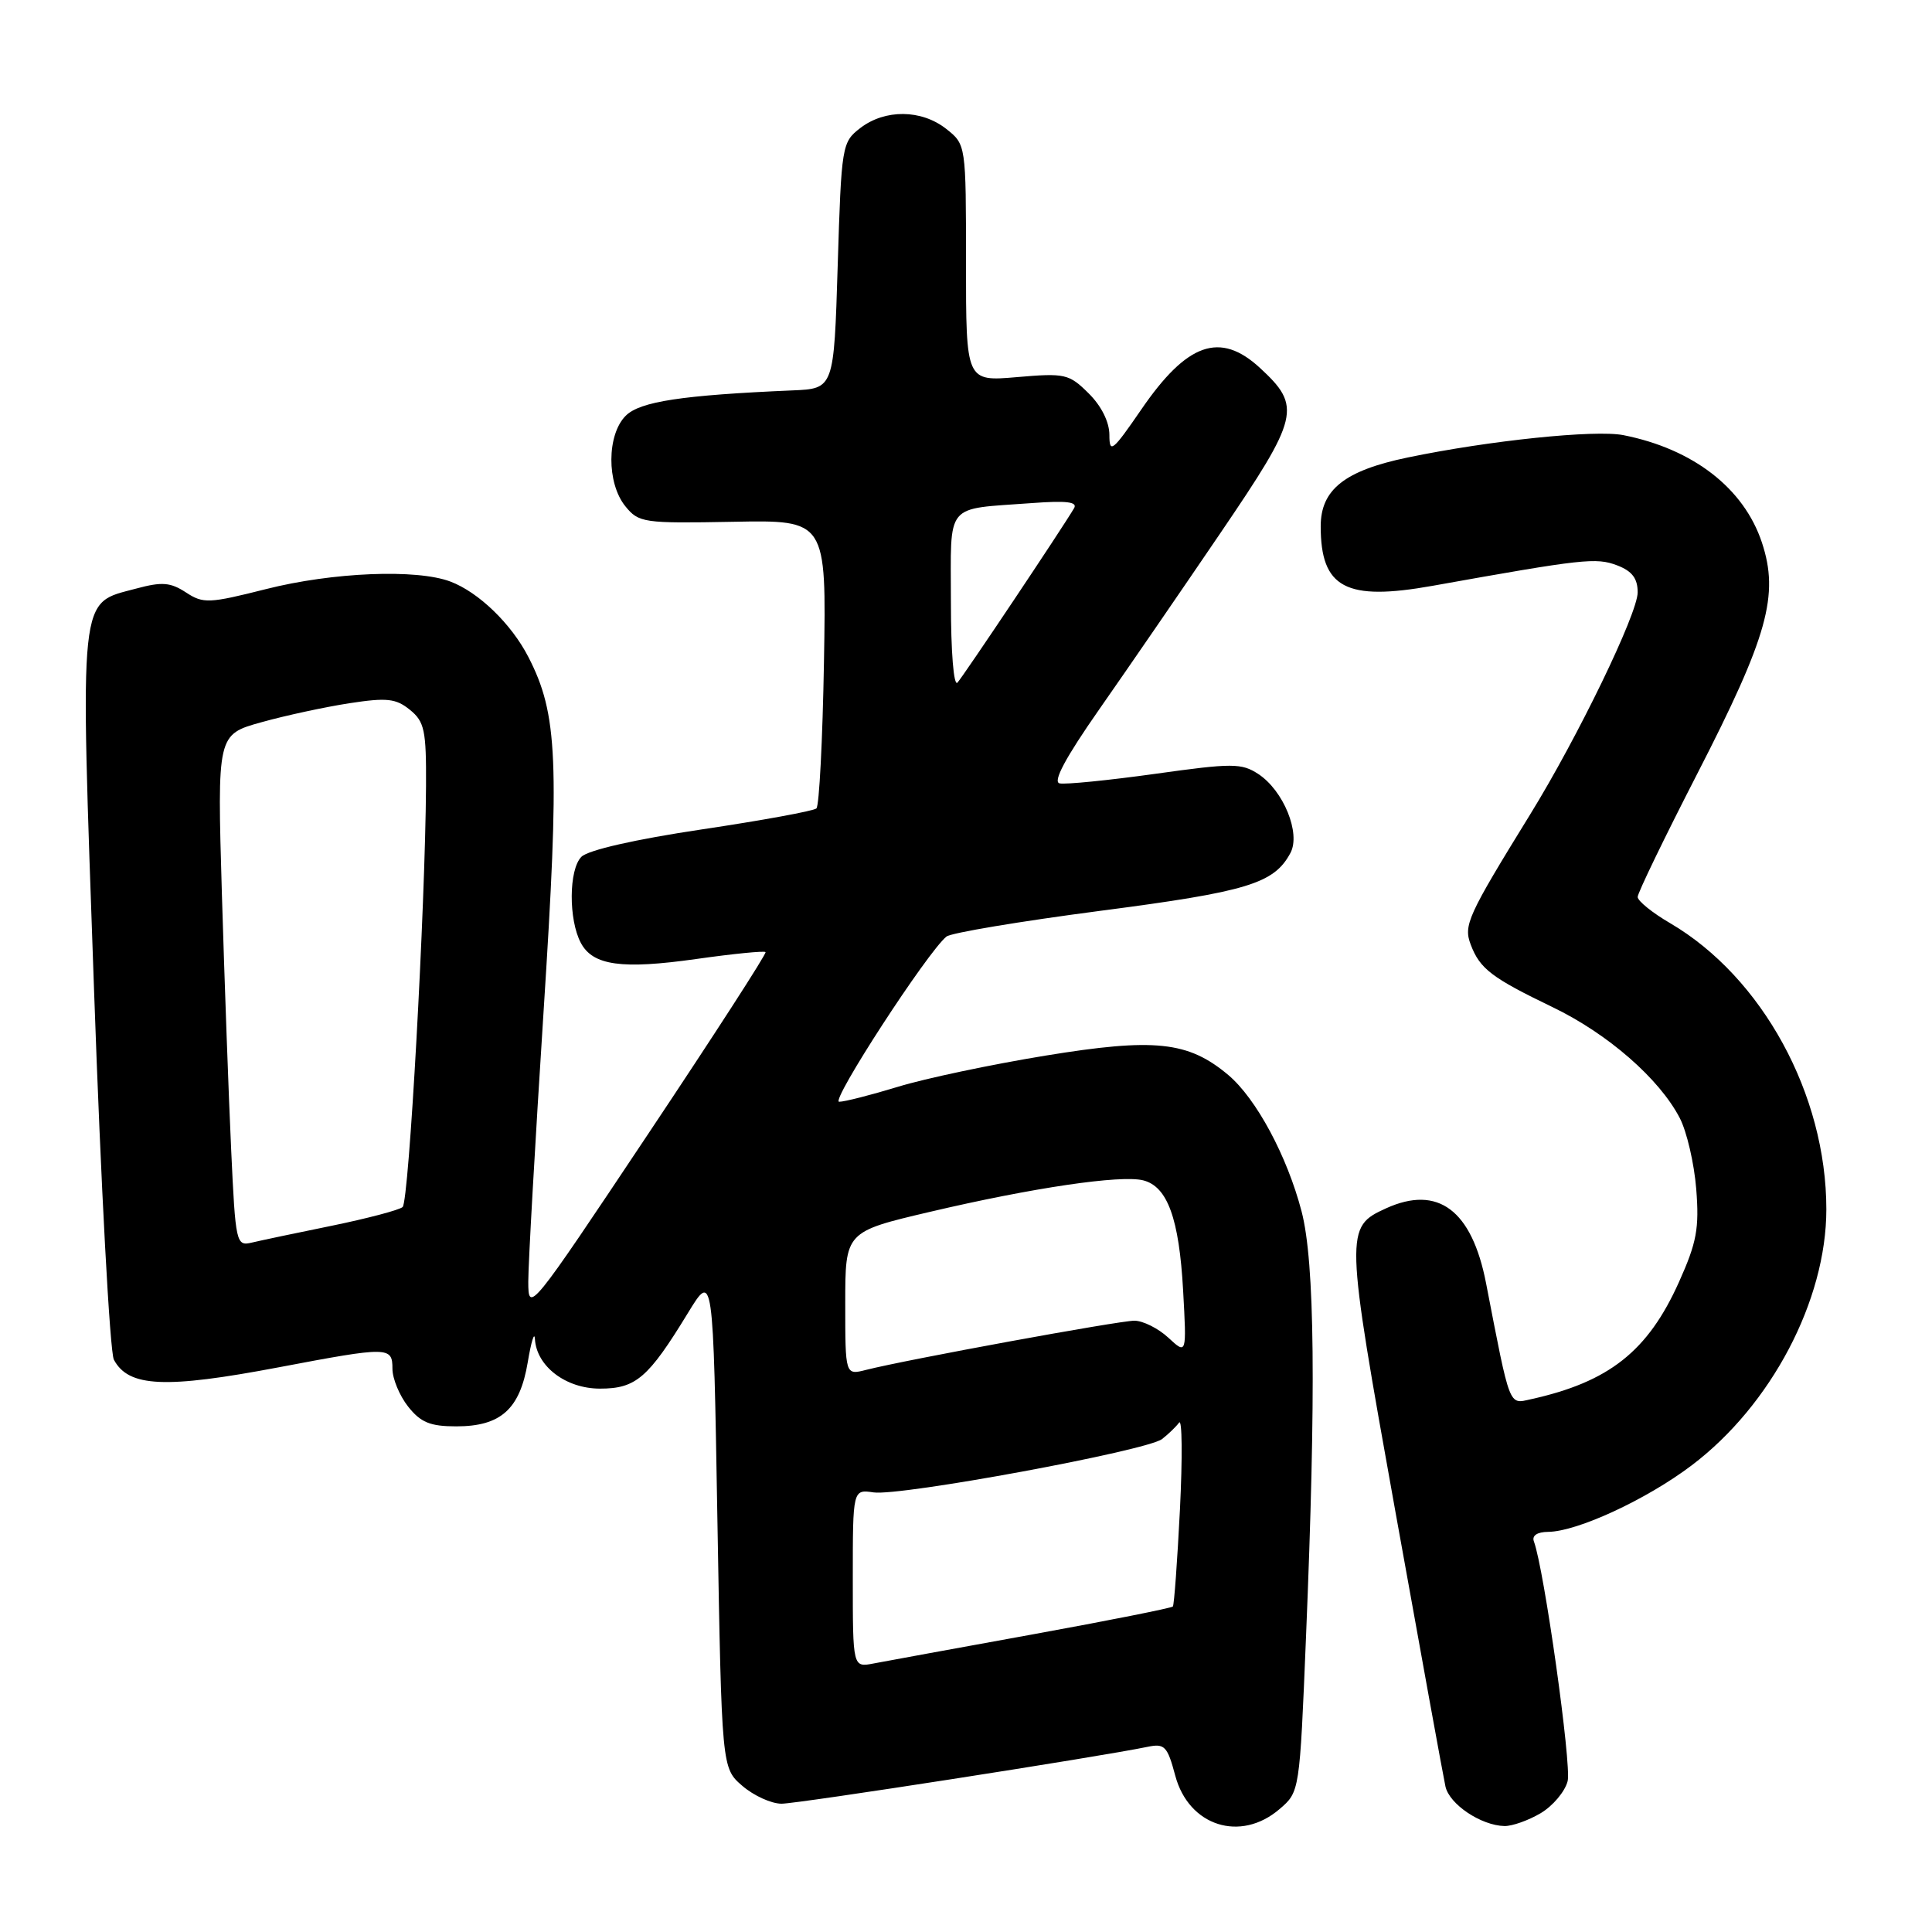 <?xml version="1.0" encoding="UTF-8" standalone="no"?>
<!DOCTYPE svg PUBLIC "-//W3C//DTD SVG 1.1//EN" "http://www.w3.org/Graphics/SVG/1.1/DTD/svg11.dtd" >
<svg xmlns="http://www.w3.org/2000/svg" xmlns:xlink="http://www.w3.org/1999/xlink" version="1.1" viewBox="0 0 256 256">
 <g >
 <path fill="currentColor"
d=" M 169.55 239.71 C 172.21 237.43 172.21 237.42 173.05 216.96 C 174.40 184.43 174.22 167.26 172.47 160.53 C 170.55 153.18 166.46 145.57 162.75 142.44 C 157.44 137.98 153.00 137.51 138.50 139.88 C 131.35 141.05 122.58 142.90 119.00 144.00 C 115.42 145.09 111.91 145.99 111.19 145.99 C 109.99 146.00 122.89 126.14 125.41 124.10 C 126.01 123.61 135.18 122.08 145.79 120.69 C 165.31 118.15 168.82 117.08 170.99 113.02 C 172.38 110.42 170.07 104.75 166.73 102.56 C 164.51 101.11 163.32 101.10 153.05 102.54 C 146.86 103.40 141.17 103.97 140.40 103.80 C 139.47 103.60 141.18 100.40 145.65 94.00 C 149.30 88.78 156.53 78.26 161.72 70.62 C 172.18 55.23 172.51 53.88 166.95 48.75 C 161.67 43.88 157.29 45.41 151.22 54.27 C 147.41 59.82 147.00 60.14 147.00 57.63 C 147.00 55.92 145.94 53.79 144.25 52.12 C 141.65 49.54 141.13 49.42 134.75 49.97 C 128.00 50.55 128.00 50.55 128.00 34.85 C 128.00 19.15 128.00 19.15 125.37 17.07 C 122.08 14.49 117.28 14.45 114.00 16.96 C 111.56 18.84 111.49 19.24 111.00 35.19 C 110.50 51.50 110.50 51.50 105.00 51.73 C 90.37 52.36 84.80 53.20 82.91 55.09 C 80.40 57.60 80.37 64.01 82.86 67.08 C 84.64 69.27 85.25 69.36 97.11 69.14 C 109.50 68.90 109.50 68.90 109.18 87.70 C 109.00 98.04 108.55 106.78 108.18 107.12 C 107.81 107.46 100.98 108.71 93.00 109.90 C 84.16 111.22 77.93 112.64 77.04 113.53 C 75.36 115.21 75.32 121.87 76.97 124.95 C 78.57 127.94 82.39 128.47 92.28 127.07 C 97.16 126.38 101.28 125.97 101.44 126.16 C 101.60 126.35 94.59 137.21 85.86 150.29 C 70.20 173.78 70.00 174.03 70.00 169.79 C 70.00 167.43 70.91 151.38 72.02 134.13 C 74.17 100.71 73.92 94.64 70.01 87.05 C 67.76 82.67 63.42 78.47 59.68 77.06 C 55.21 75.37 44.08 75.82 35.24 78.06 C 27.68 79.97 26.93 80.00 24.64 78.50 C 22.59 77.16 21.46 77.07 18.08 77.98 C 10.35 80.06 10.59 77.80 12.46 131.15 C 13.37 157.12 14.56 179.17 15.09 180.17 C 17.04 183.81 21.87 184.03 36.96 181.17 C 51.52 178.41 52.00 178.42 52.00 181.37 C 52.00 182.67 52.93 184.92 54.07 186.37 C 55.74 188.48 56.99 189.00 60.46 189.00 C 66.36 189.00 68.89 186.73 69.93 180.50 C 70.39 177.75 70.82 176.37 70.88 177.44 C 71.10 181.05 74.98 184.00 79.50 184.00 C 84.26 184.00 85.89 182.60 91.14 174.00 C 94.50 168.50 94.50 168.50 95.06 201.39 C 95.63 234.28 95.63 234.28 98.37 236.64 C 99.88 237.94 102.21 239.00 103.56 239.00 C 105.74 239.00 145.68 232.79 152.03 231.47 C 154.32 230.99 154.68 231.36 155.73 235.29 C 157.52 241.97 164.37 244.16 169.55 239.71 Z  M 204.14 240.26 C 205.76 239.30 207.37 237.39 207.72 236.01 C 208.26 233.87 204.61 207.92 203.25 204.25 C 202.96 203.48 203.68 202.99 205.14 202.98 C 209.00 202.94 218.16 198.70 224.14 194.18 C 234.68 186.22 242.00 172.32 242.00 160.24 C 242.00 145.03 233.52 129.49 221.31 122.33 C 218.94 120.95 217.00 119.38 217.00 118.85 C 217.00 118.32 220.56 110.97 224.91 102.50 C 234.25 84.31 235.77 78.85 233.46 71.88 C 231.07 64.69 224.35 59.49 215.11 57.66 C 211.36 56.92 197.34 58.37 186.53 60.62 C 178.18 62.35 175.00 64.87 175.00 69.74 C 175.00 77.92 178.33 79.68 189.84 77.62 C 209.83 74.04 211.49 73.86 214.27 74.91 C 216.26 75.67 217.00 76.64 217.00 78.49 C 217.00 81.30 209.06 97.70 202.74 107.94 C 194.46 121.37 193.90 122.60 194.88 125.17 C 196.09 128.37 197.65 129.56 205.70 133.44 C 213.03 136.96 219.88 142.94 222.58 148.15 C 223.51 149.94 224.49 154.17 224.76 157.55 C 225.17 162.76 224.83 164.63 222.48 169.86 C 218.36 179.05 213.21 183.12 202.83 185.41 C 199.90 186.06 200.14 186.70 196.91 170.03 C 195.03 160.34 190.54 156.98 183.66 160.11 C 178.20 162.60 178.21 163.07 184.88 200.20 C 188.27 219.06 191.26 235.50 191.53 236.72 C 192.05 239.08 196.25 241.89 199.35 241.96 C 200.36 241.98 202.52 241.22 204.14 240.26 Z  M 113.00 209.15 C 113.00 197.35 113.00 197.35 115.75 197.75 C 119.31 198.27 151.99 192.23 153.98 190.68 C 154.82 190.03 155.83 189.05 156.24 188.50 C 156.64 187.95 156.69 193.12 156.35 200.00 C 156.00 206.88 155.58 212.67 155.41 212.87 C 155.24 213.07 146.86 214.74 136.80 216.57 C 126.73 218.40 117.26 220.13 115.75 220.42 C 113.00 220.95 113.00 220.95 113.00 209.15 Z  M 112.00 172.71 C 112.00 163.21 112.00 163.21 123.25 160.57 C 136.83 157.38 148.50 155.66 151.47 156.40 C 154.70 157.21 156.24 161.46 156.77 171.00 C 157.24 179.50 157.24 179.50 154.81 177.25 C 153.47 176.01 151.44 175.00 150.31 175.00 C 148.26 175.00 120.00 180.18 114.75 181.52 C 112.00 182.22 112.00 182.22 112.00 172.71 Z  M 30.63 152.33 C 30.30 145.27 29.75 130.01 29.40 118.41 C 28.78 97.33 28.78 97.33 34.64 95.70 C 37.86 94.80 43.12 93.67 46.31 93.18 C 51.26 92.42 52.46 92.55 54.31 94.05 C 56.25 95.62 56.49 96.76 56.45 104.16 C 56.35 120.29 54.19 159.21 53.35 159.94 C 52.88 160.34 48.67 161.45 44.00 162.41 C 39.33 163.36 34.54 164.37 33.37 164.65 C 31.29 165.14 31.21 164.78 30.63 152.33 Z  M 126.00 79.72 C 126.00 66.38 125.05 67.53 136.75 66.66 C 141.31 66.32 142.82 66.50 142.32 67.34 C 140.74 70.03 127.66 89.58 126.87 90.45 C 126.37 90.99 126.00 86.39 126.00 79.72 Z "/>
</g>
</svg>